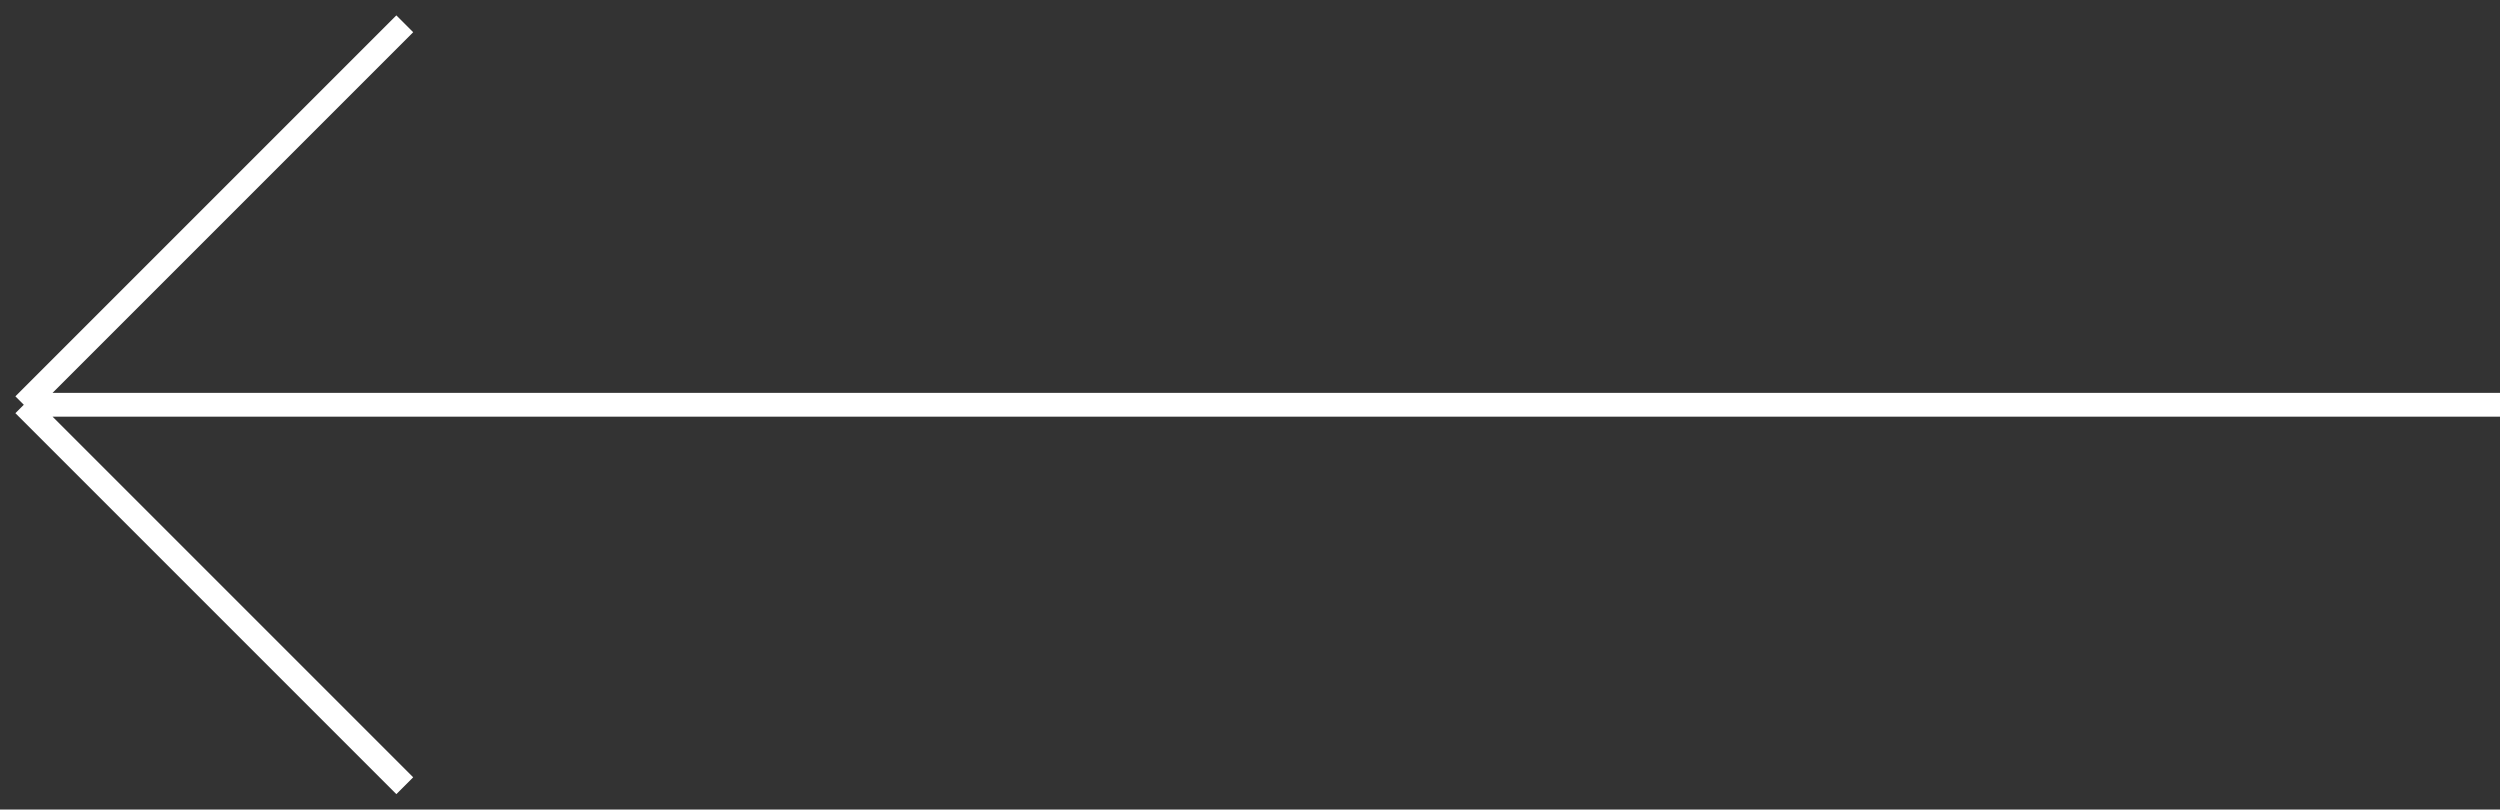 <svg width="105" height="34" viewBox="0 0 105 34" fill="none" xmlns="http://www.w3.org/2000/svg">
<rect x="0" y="0" width="105" height="34" fill="#333333" stroke="none"/>
<path d="M17 1L1 17M1 17L17 33M1 17L105 17" stroke="white"/>
</svg>
